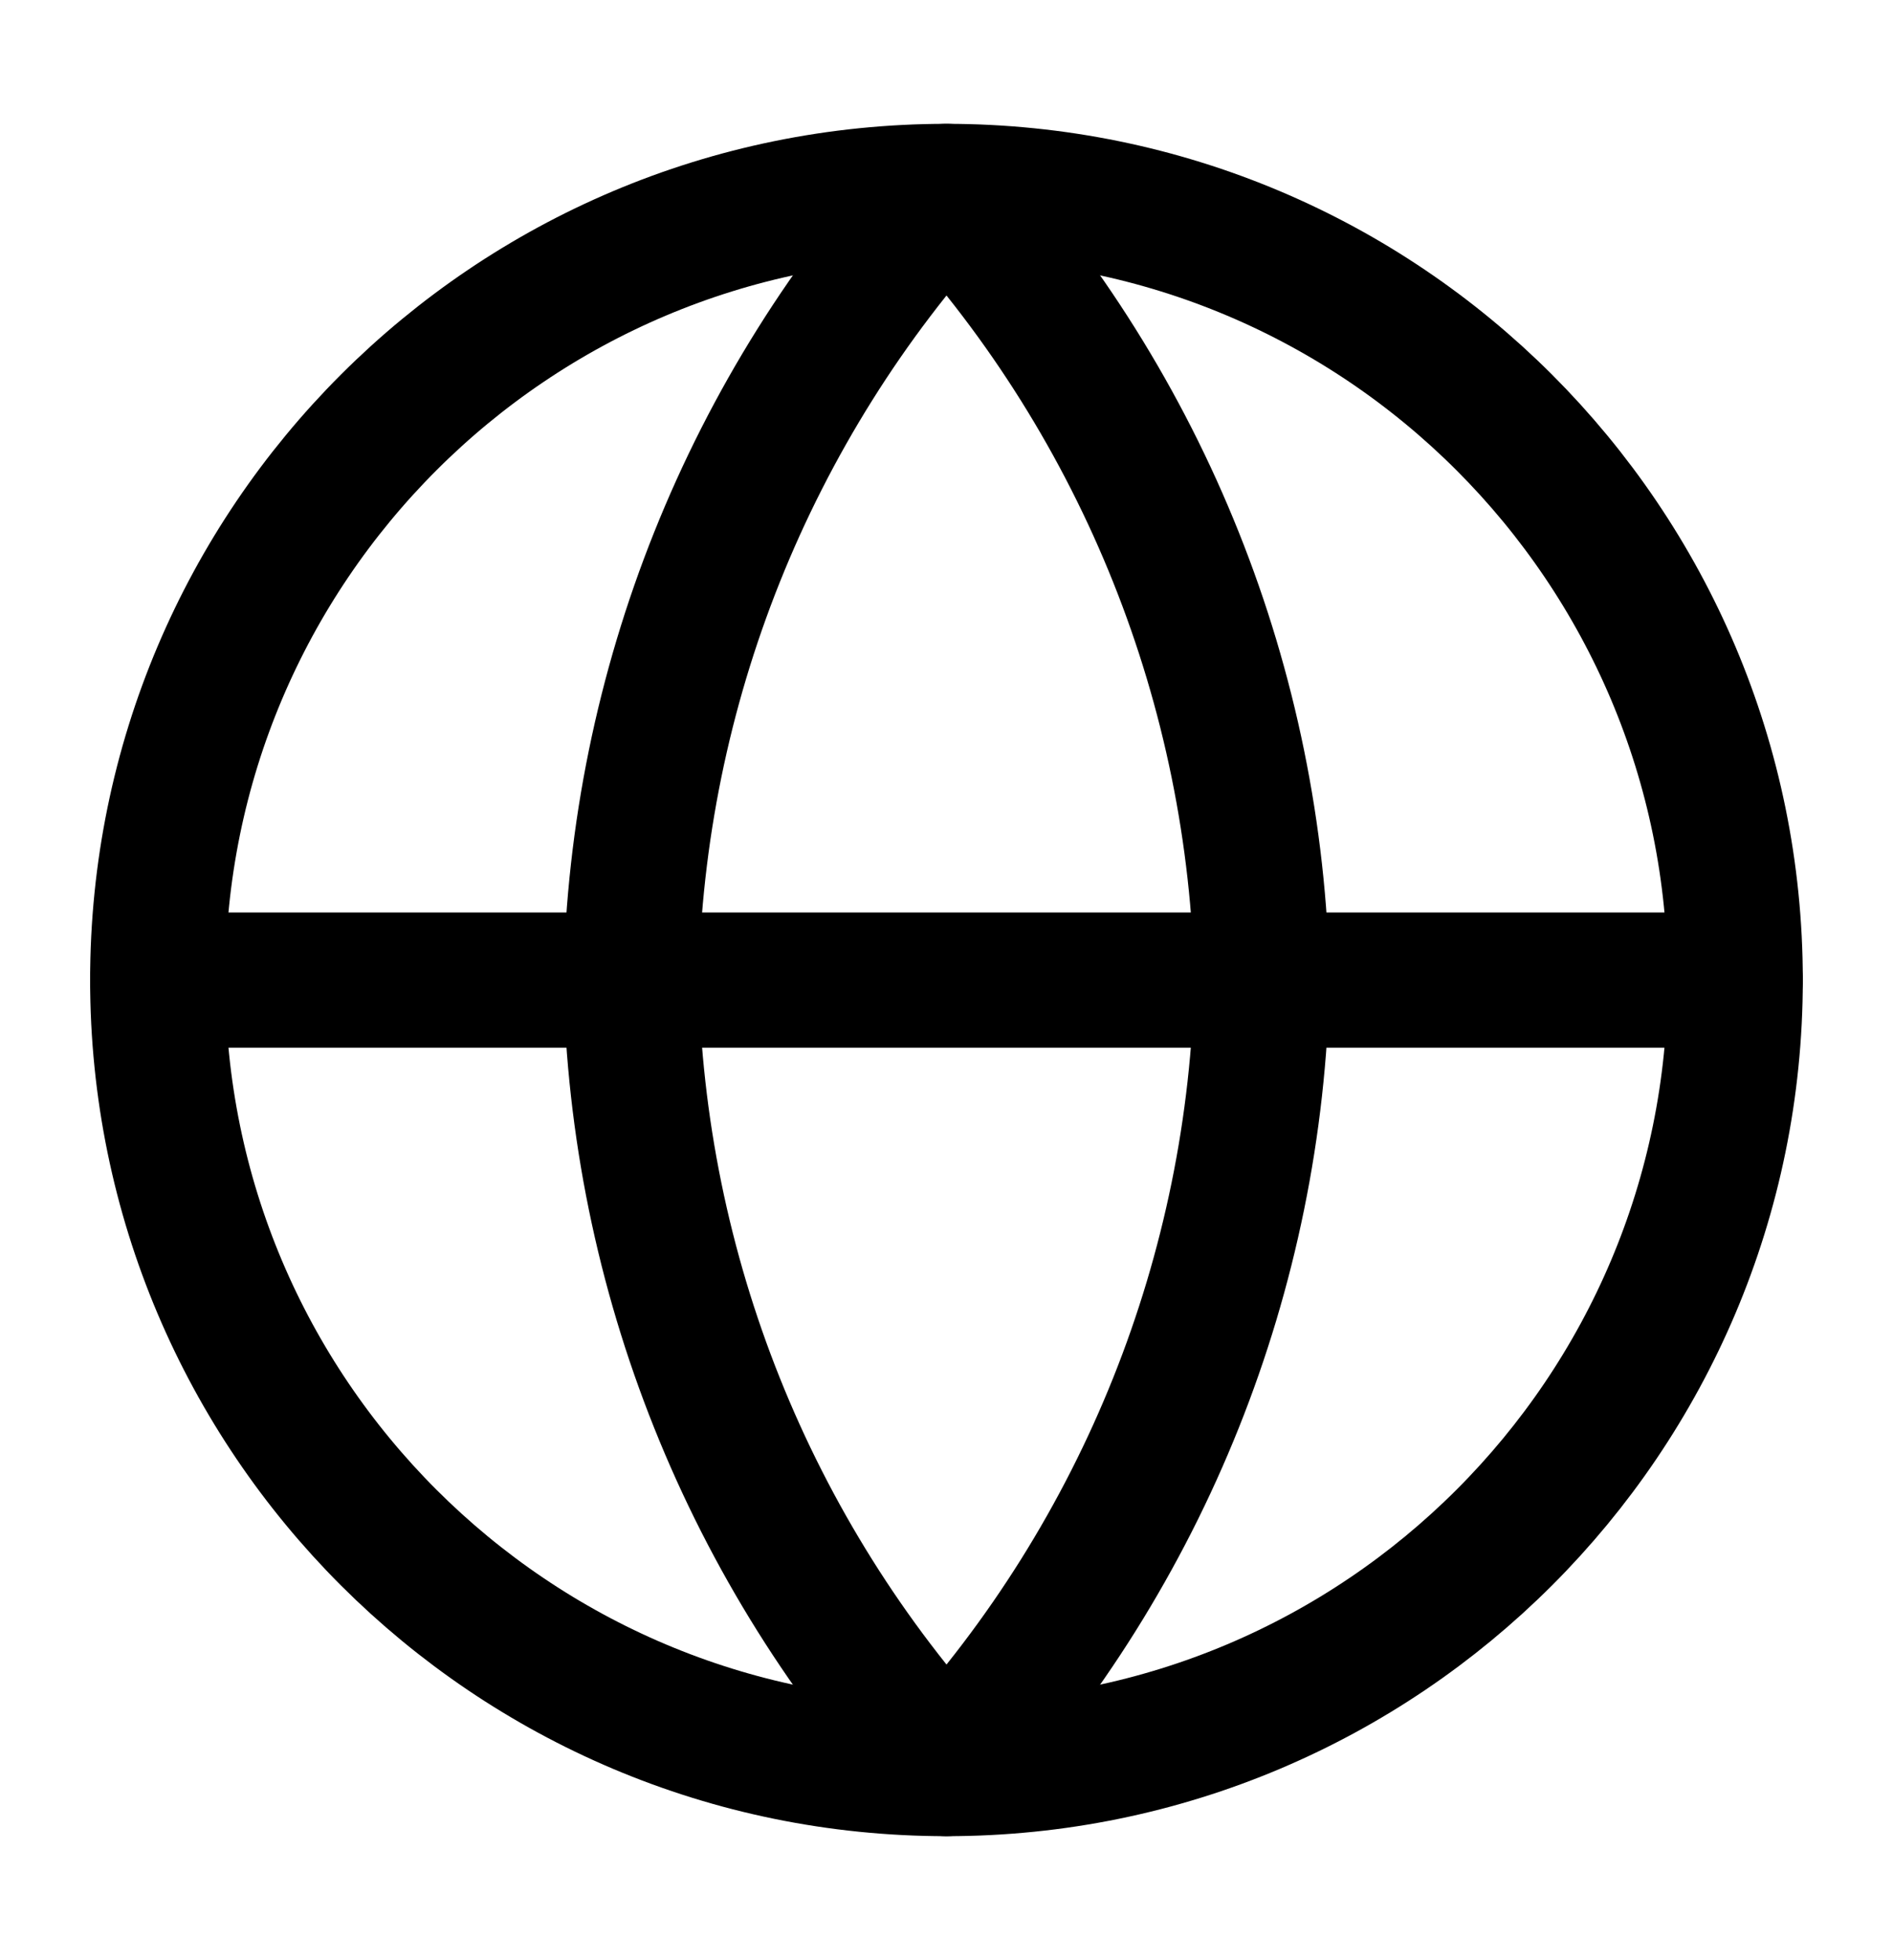 <svg width="28" height="29" viewBox="0 0 28 29" fill="none" xmlns="http://www.w3.org/2000/svg">
<path d="M14 26.165C20.443 26.165 25.666 20.942 25.666 14.499C25.666 8.055 20.443 2.832 14 2.832C7.556 2.832 2.333 8.055 2.333 14.499C2.333 20.942 7.556 26.165 14 26.165Z" stroke="black" stroke-width="2" stroke-linecap="round" stroke-linejoin="round"/>
<path d="M2.333 14.5H25.666" stroke="black" stroke-width="2" stroke-linecap="round" stroke-linejoin="round"/>
<path d="M14 2.832C16.918 6.027 18.576 10.173 18.666 14.499C18.576 18.825 16.918 22.971 14 26.165C11.082 22.971 9.423 18.825 9.333 14.499C9.423 10.173 11.082 6.027 14 2.832Z" stroke="black" stroke-width="2" stroke-linecap="round" stroke-linejoin="round"/>
</svg>
